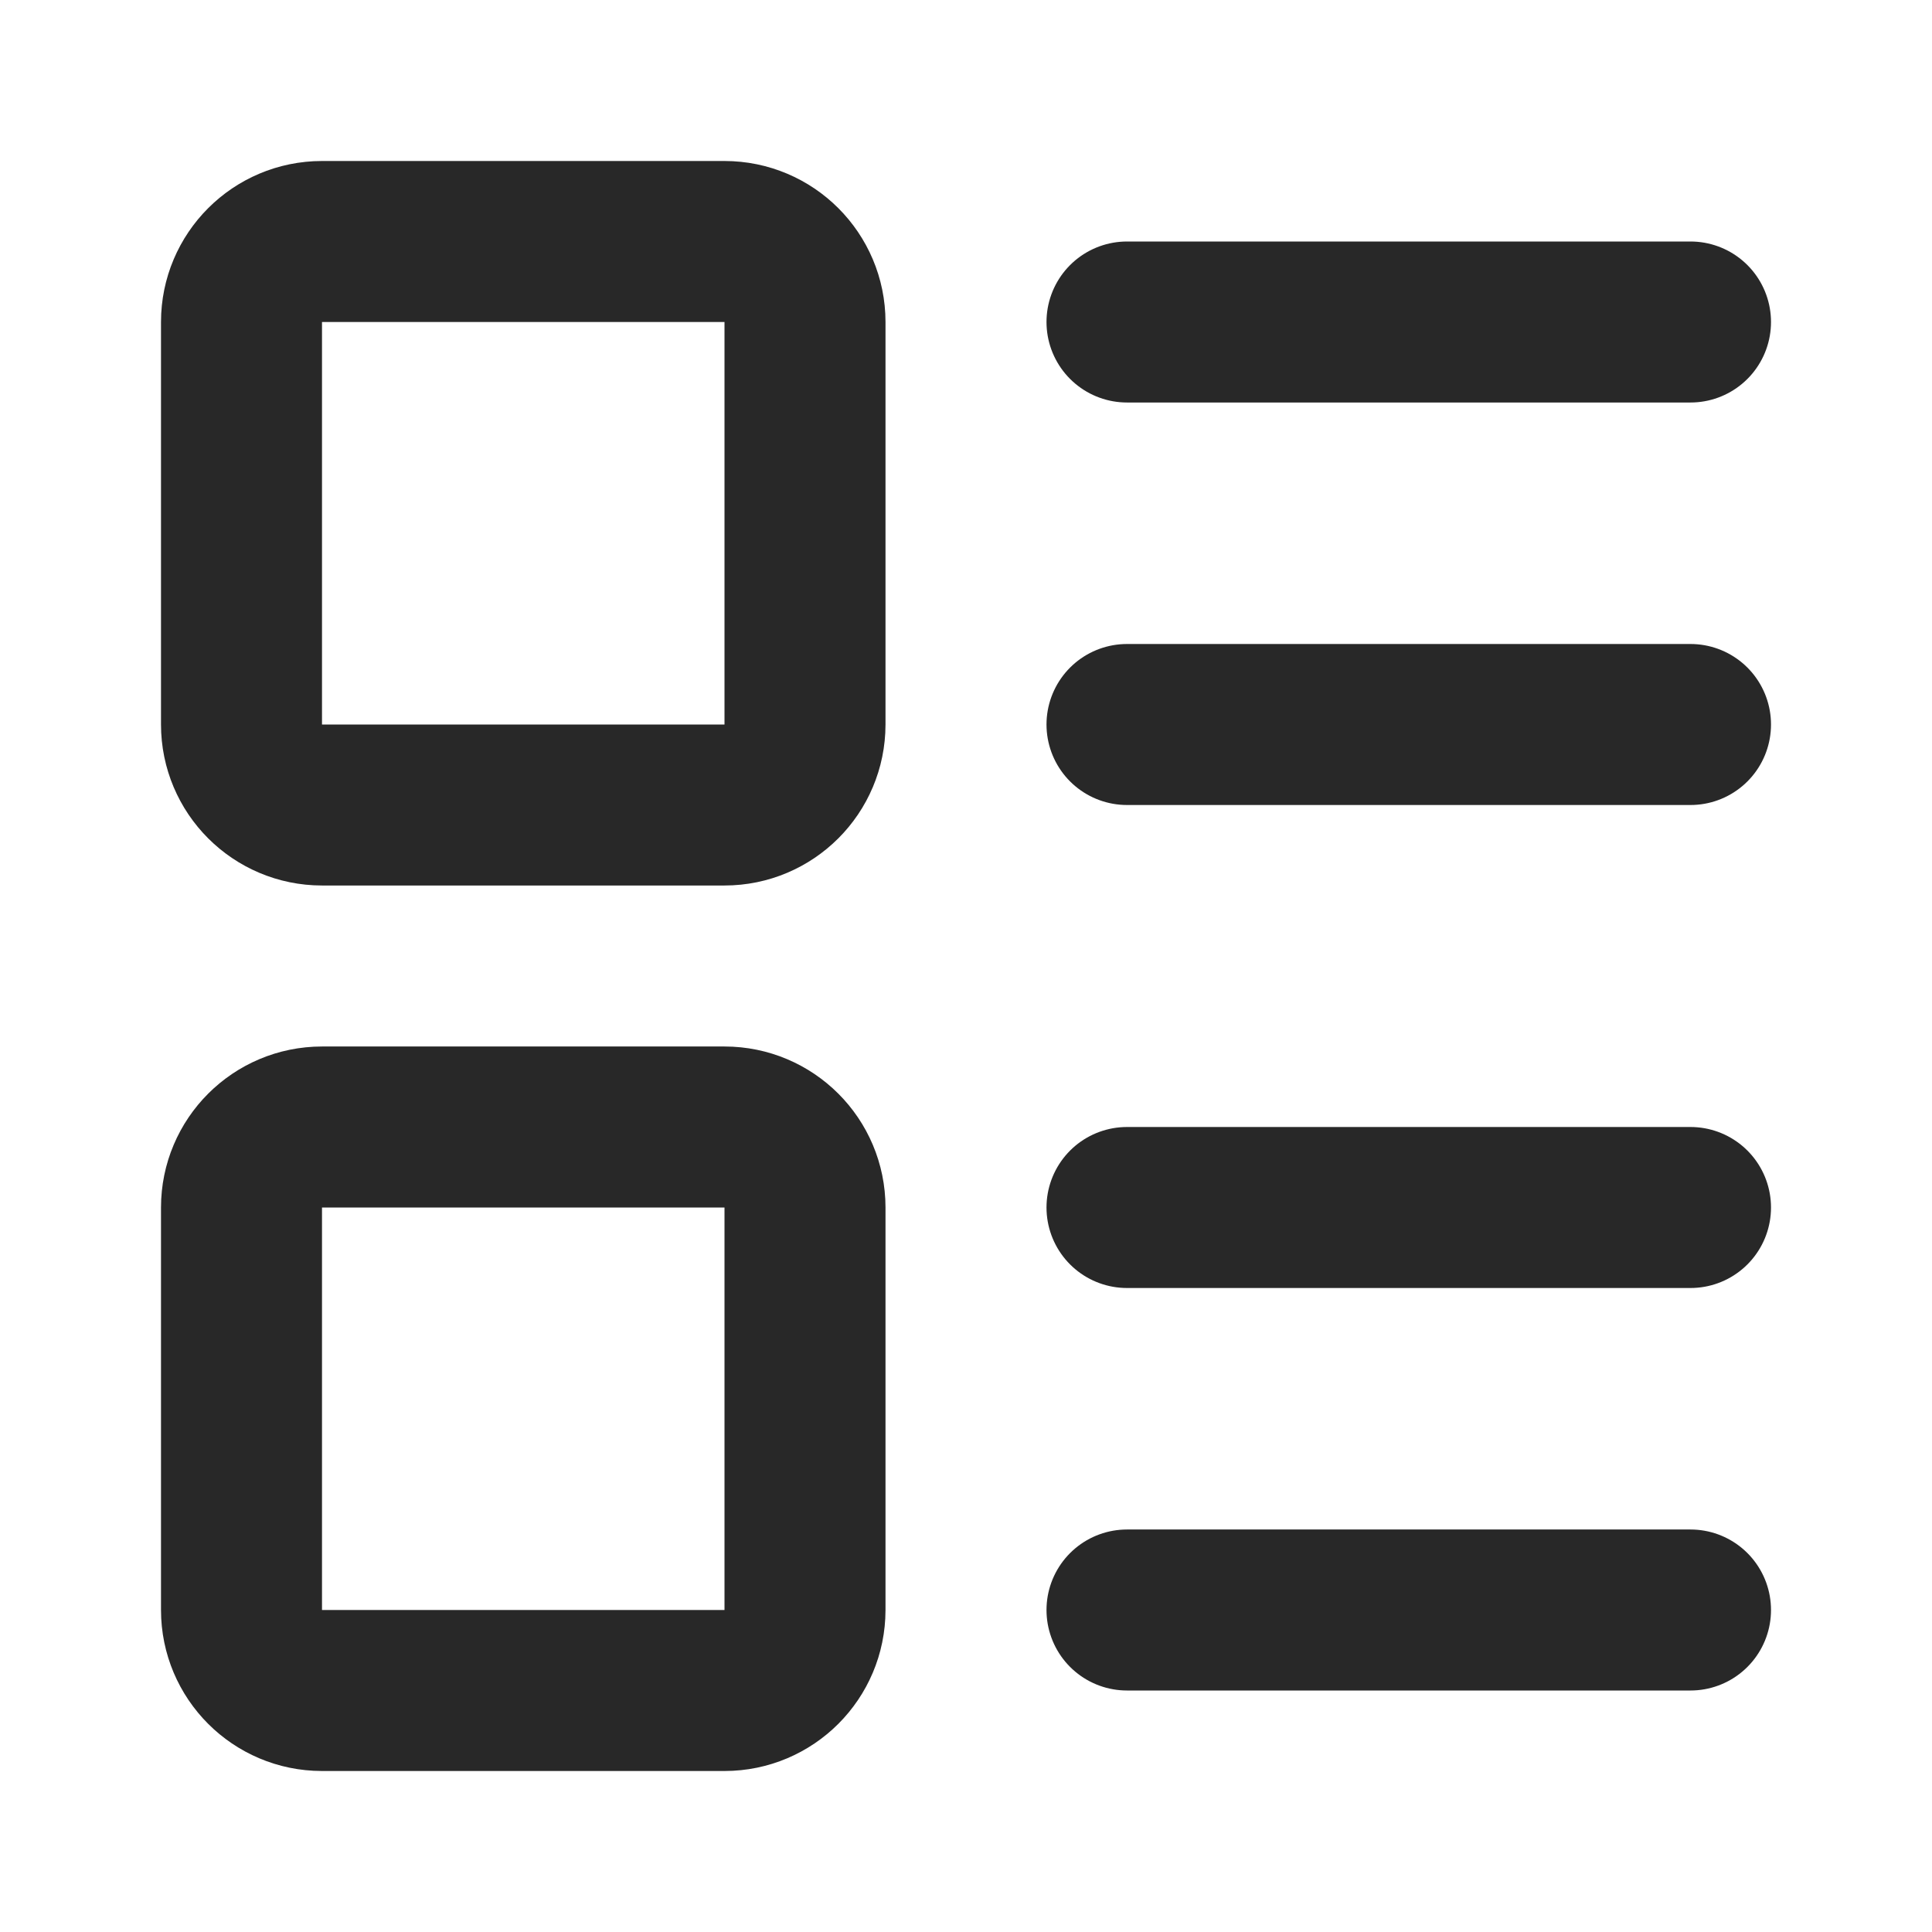 <svg width="24" height="24" viewBox="0 0 24 24" fill="none" xmlns="http://www.w3.org/2000/svg">
<path d="M9 3H4C3.448 3 3 3.448 3 4V9C3 9.552 3.448 10 4 10H9C9.552 10 10 9.552 10 9V4C10 3.448 9.552 3 9 3Z" stroke="#282828" stroke-width="2" stroke-linecap="round" stroke-linejoin="round"/>
<path d="M9 14H4C3.448 14 3 14.448 3 15V20C3 20.552 3.448 21 4 21H9C9.552 21 10 20.552 10 20V15C10 14.448 9.552 14 9 14Z" stroke="#282828" stroke-width="2" stroke-linecap="round" stroke-linejoin="round"/>
<path d="M14 4H21" stroke="#282828" stroke-width="2" stroke-linecap="round" stroke-linejoin="round"/>
<path d="M14 9H21" stroke="#282828" stroke-width="2" stroke-linecap="round" stroke-linejoin="round"/>
<path d="M14 15H21" stroke="#282828" stroke-width="2" stroke-linecap="round" stroke-linejoin="round"/>
<path d="M14 20H21" stroke="#282828" stroke-width="2" stroke-linecap="round" stroke-linejoin="round"/>
</svg>
